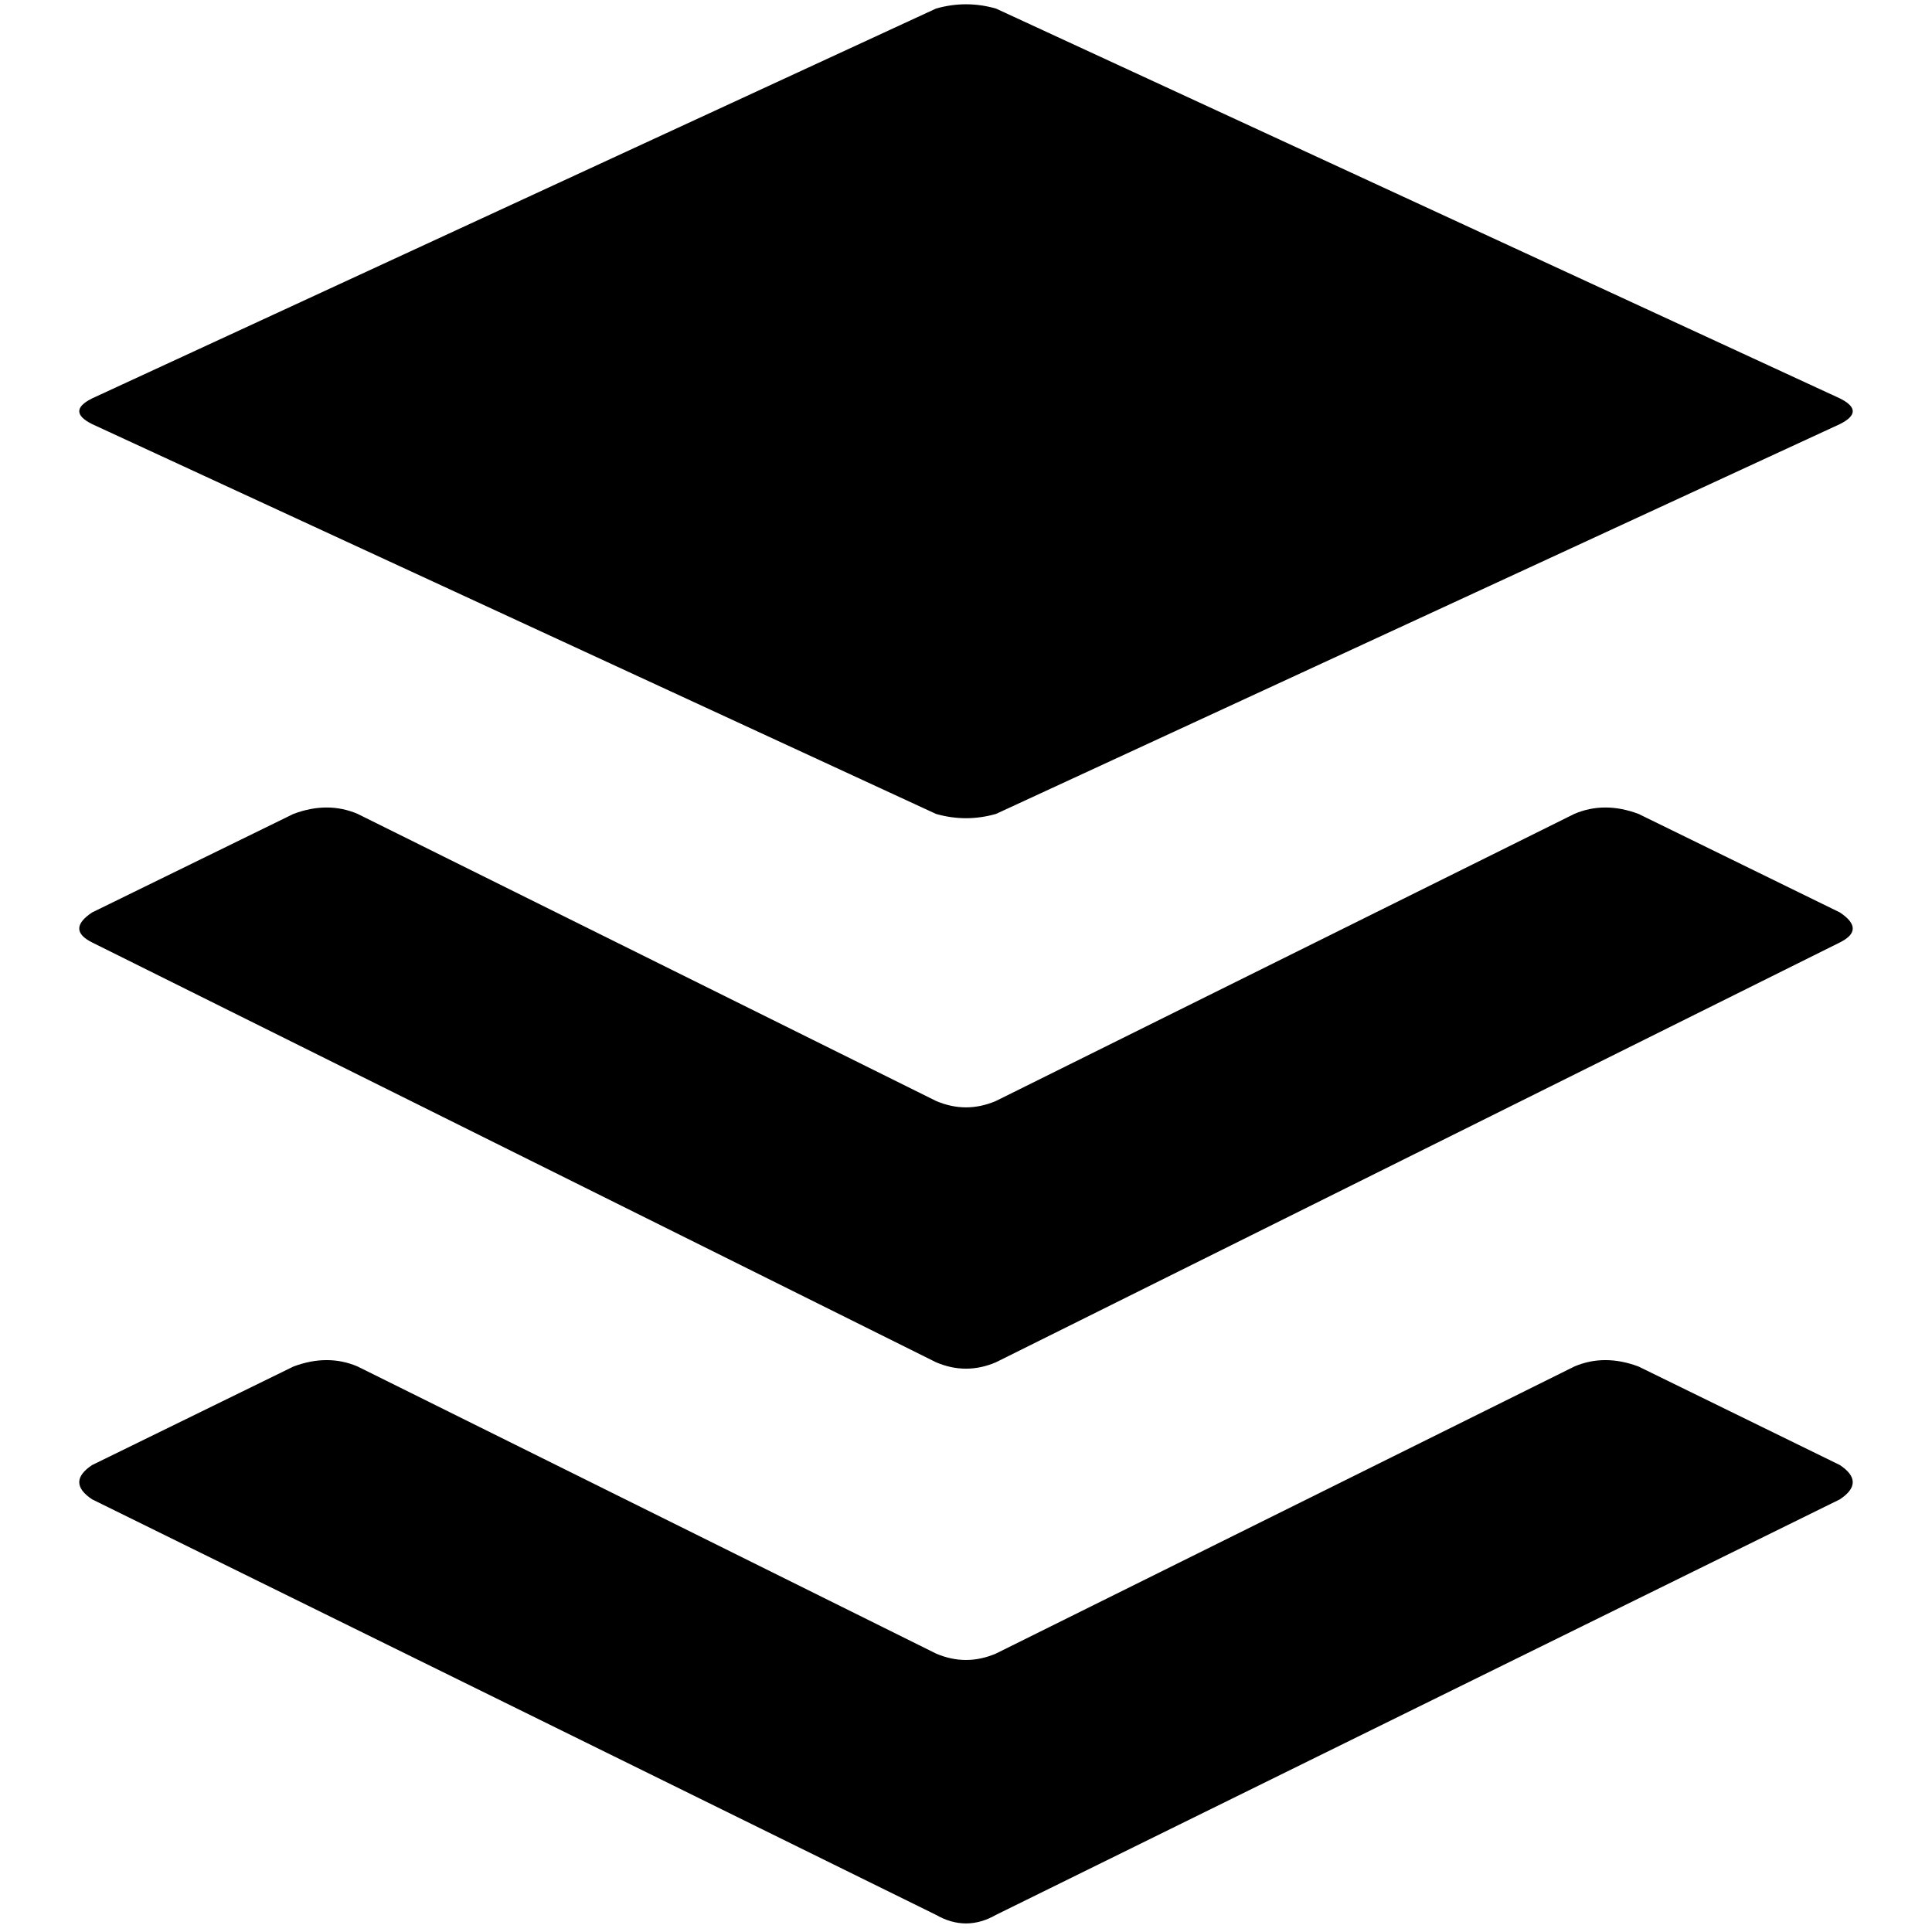 <svg xmlns="http://www.w3.org/2000/svg" viewBox="0 0 512 512">
  <path d="M 487.592 397.339 L 263.947 507.459 Q 256 512 248.053 507.459 L 24.408 397.339 Q 17.596 392.798 24.408 388.257 L 77.765 362.146 Q 86.847 358.741 94.794 362.146 L 248.053 438.208 Q 256 441.614 263.947 438.208 L 417.206 362.146 Q 425.153 358.741 434.235 362.146 L 487.592 388.257 Q 494.404 392.798 487.592 397.339 L 487.592 397.339 Z M 487.592 241.809 L 434.235 215.698 Q 425.153 212.293 417.206 215.698 L 263.947 291.761 Q 256 295.166 248.053 291.761 L 94.794 215.698 Q 86.847 212.293 77.765 215.698 L 24.408 241.809 Q 17.596 246.35 24.408 249.756 L 248.053 361.011 Q 256 364.417 263.947 361.011 L 487.592 249.756 Q 494.404 246.35 487.592 241.809 L 487.592 241.809 Z M 24.408 112.39 L 248.053 215.698 Q 256 217.969 263.947 215.698 L 487.592 112.39 Q 494.404 108.984 487.592 105.579 L 263.947 2.271 Q 256 0 248.053 2.271 L 24.408 105.579 Q 17.596 108.984 24.408 112.39 L 24.408 112.39 Z" />
</svg>